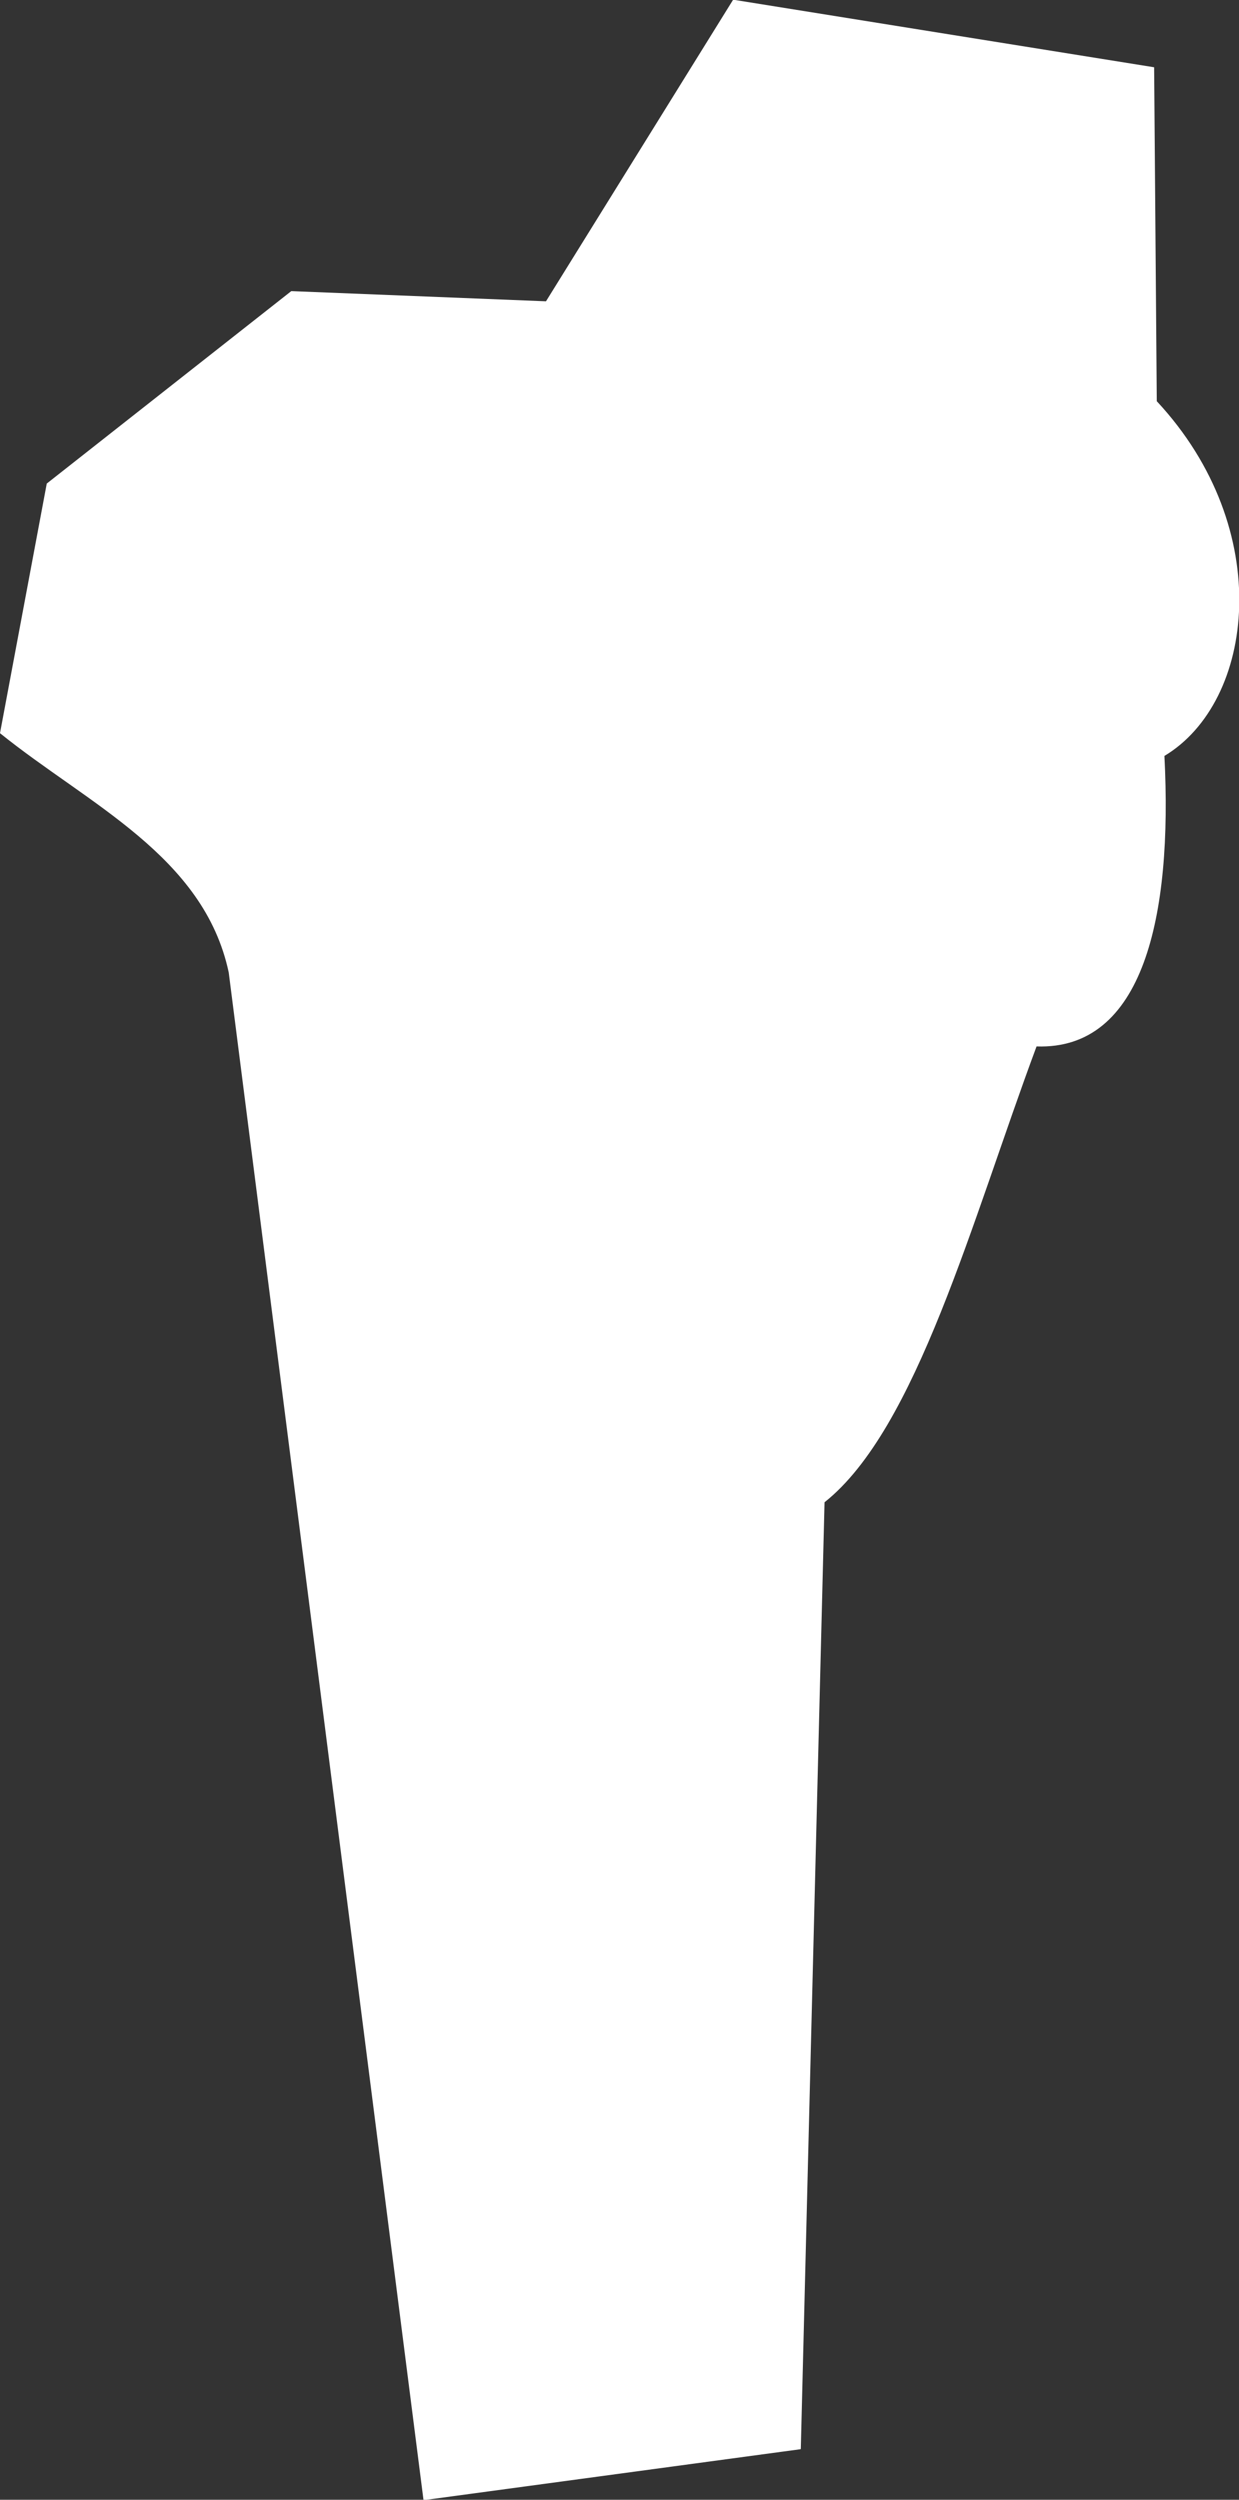 <svg xmlns="http://www.w3.org/2000/svg" width="12.161" height="24.524" viewBox="0 0 12.161 24.524">
  <rect x="0" y="0" width="12.161" height="24.524" fill="#333333" stroke="none"/>
  <path id="Benin" d="M334.712,453.663l-3.7.5L329.1,439.175c-.244-1.143-1.379-1.649-2.245-2.347l.459-2.449,2.4-1.888,2.5.1,1.837-2.959,4.132.663.026,3.276c1.172,1.259.96,2.95.075,3.48.081,1.578-.207,2.886-1.255,2.85-.635,1.706-1.177,3.755-2.081,4.472l-.233,9.287Z" transform="translate(-326.855 -429.635)" fill="#fff"/>
</svg>
